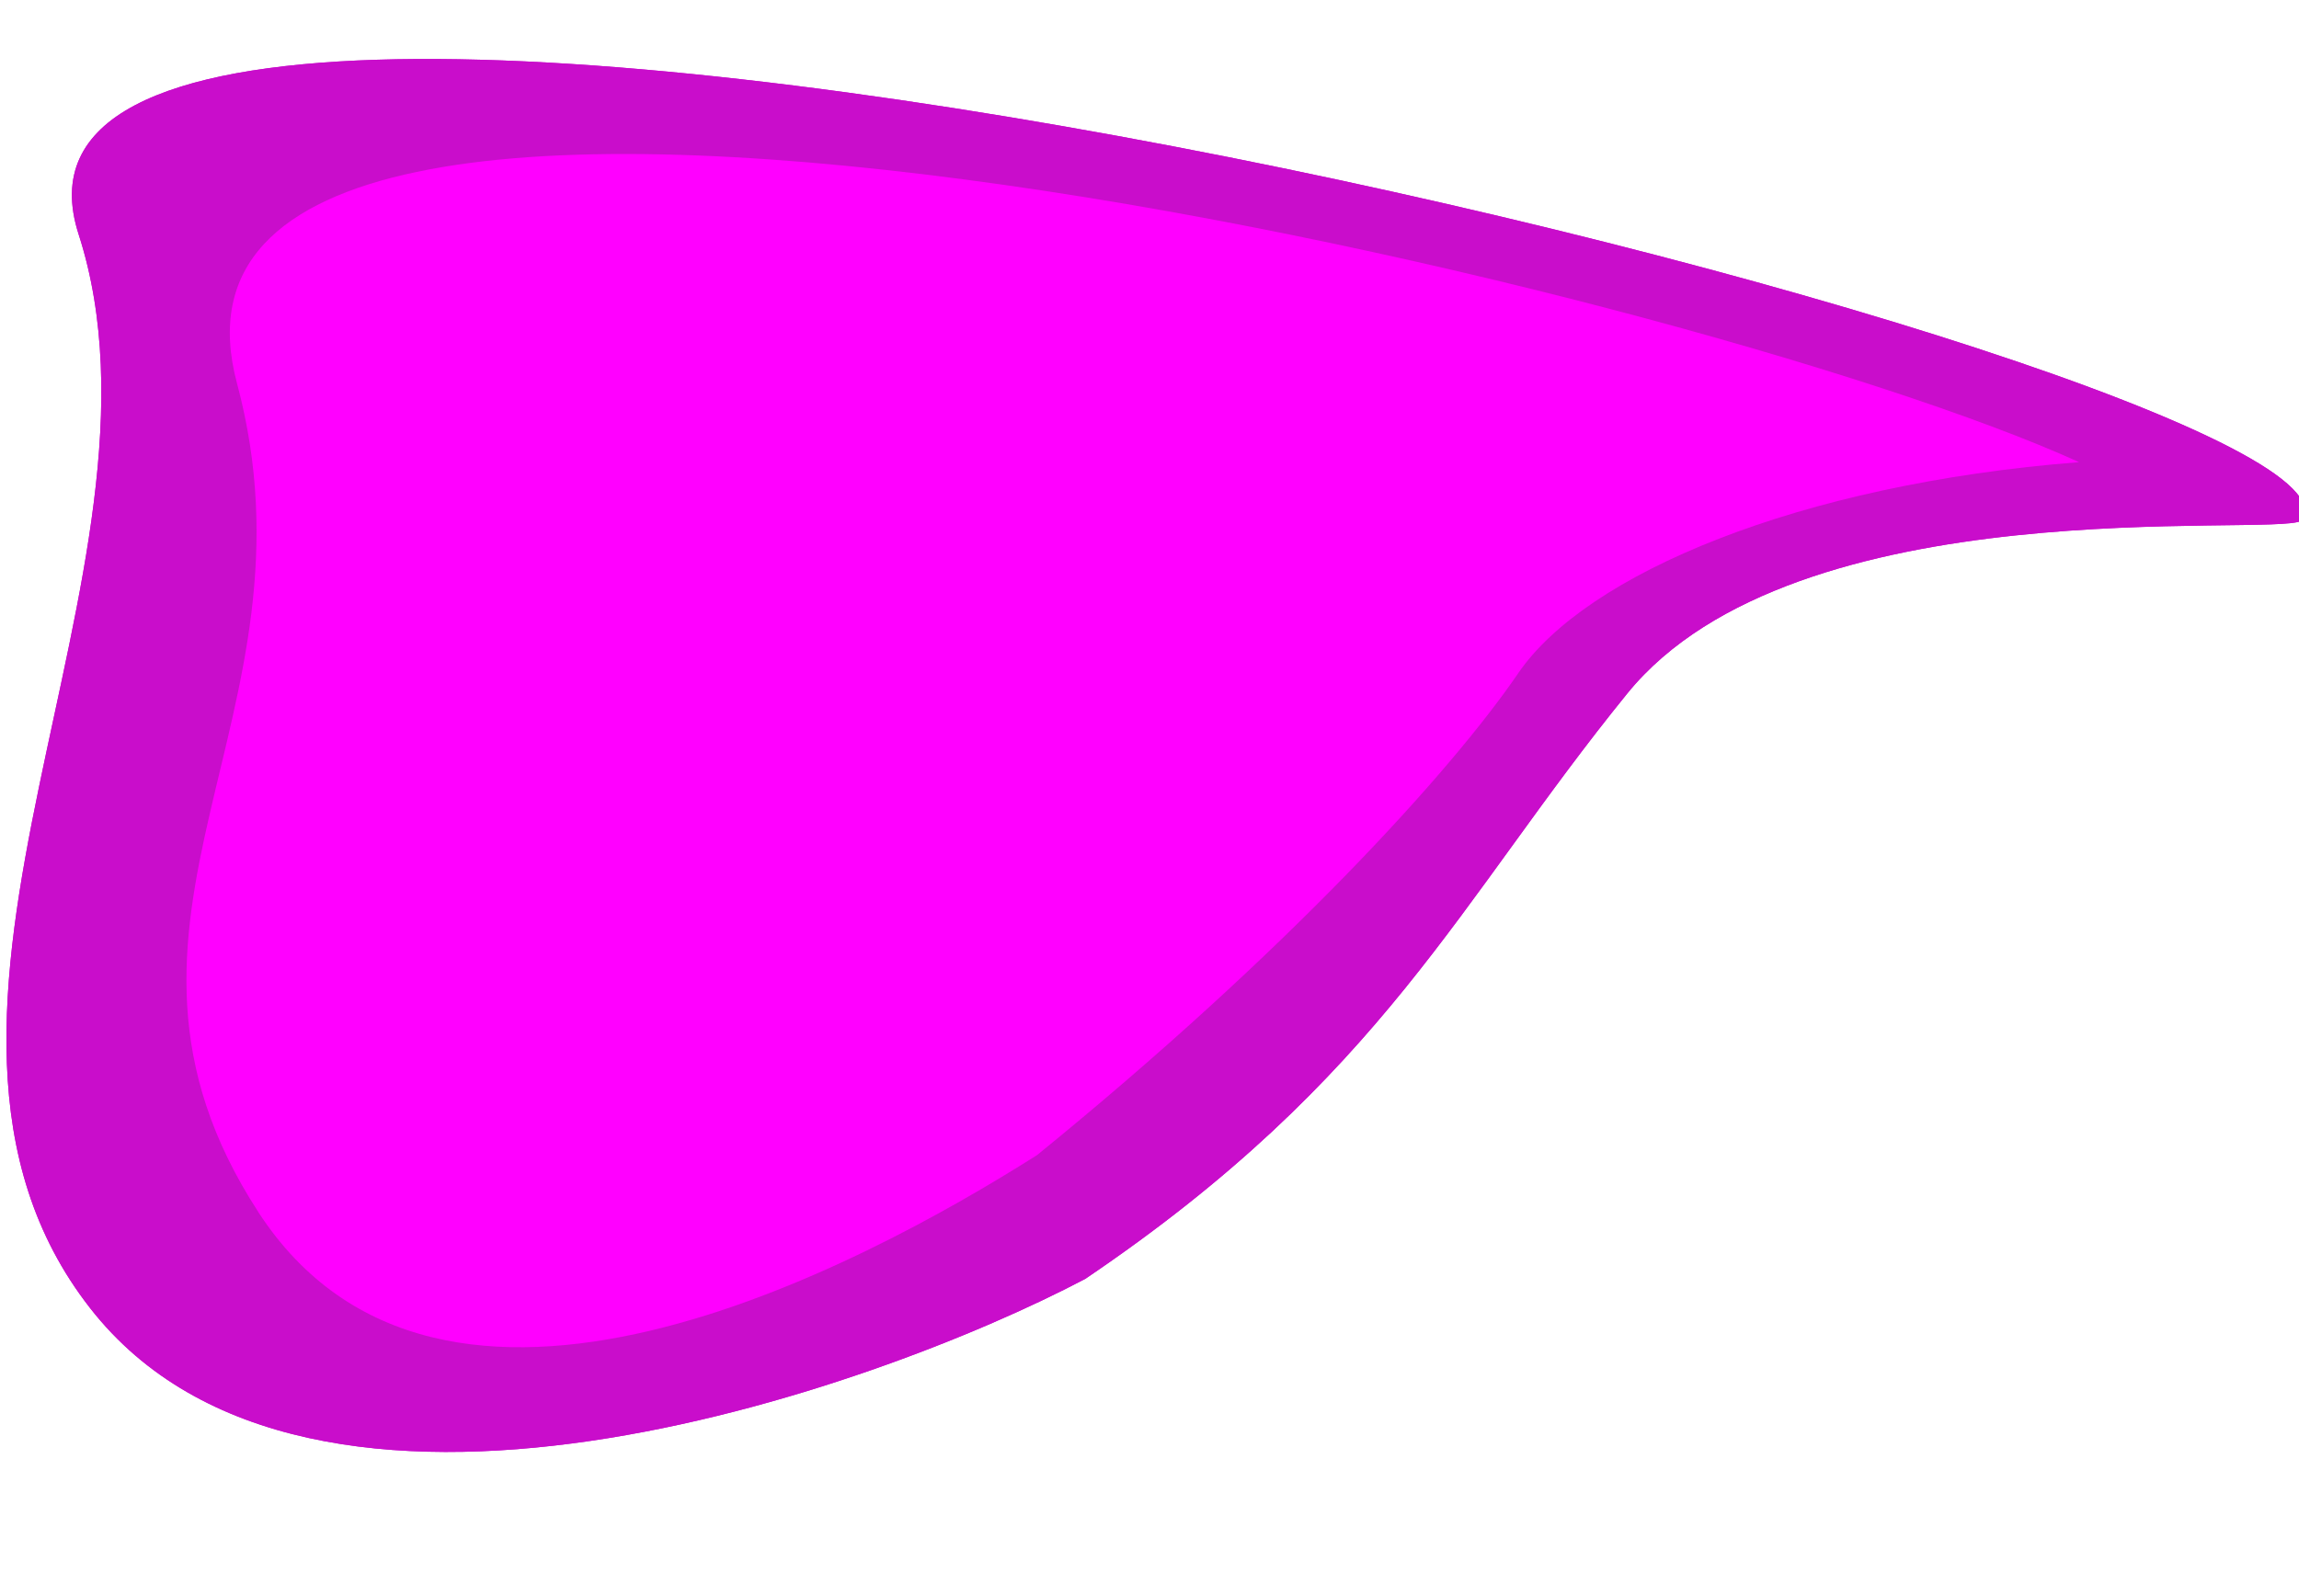 <svg xmlns:dc="http://purl.org/dc/elements/1.1/" xmlns:cc="http://creativecommons.org/ns#" xmlns:rdf="http://www.w3.org/1999/02/22-rdf-syntax-ns#" xmlns="http://www.w3.org/2000/svg" height="25" width="36" version="1.0" viewBox="0 0 36 25"><g style="fill:#c90dcb;fill-opacity:1"><path d="M243.241 55.768c3.536-3.258-.927-7.606-3.163-9.091-3.796-1.888-6.584-1.812-10.108-2.47-3.523-.658-4.067-5.273-4.395-5.493-2.432-.352-4.635 25.305 1.888 21.84 4.637-2.462 12.089-1.386 15.778-4.786z" style="fill:#c90dcb;fill-opacity:1;fill-rule:evenodd;stroke:none;stroke-width:1.655;stroke-linecap:butt;stroke-linejoin:miter;stroke-miterlimit:10;stroke-dasharray:none;stroke-opacity:1" transform="matrix(-.46 .978 -1.554 -.29 199.965 -201.228)"/><path d="M243.241 55.768c3.536-3.258-.927-7.606-3.163-9.091-3.796-1.888-6.584-1.812-10.108-2.47-3.523-.658-4.067-5.273-4.395-5.493-2.432-.352-4.635 25.305 1.888 21.84 4.637-2.462 12.089-1.386 15.778-4.786z" style="fill:#c90dcb;fill-opacity:1;fill-rule:evenodd;stroke:none;stroke-width:1.655;stroke-linecap:butt;stroke-linejoin:miter;stroke-miterlimit:10;stroke-dasharray:none;stroke-opacity:1" transform="matrix(-.46 .978 -1.554 -.29 199.965 -201.228)"/></g><g style="fill:#f0f;fill-opacity:1"><path d="M242.15 56.888c3.493-3.518-1.406-7.776-3.727-9.5-3.92-2.223-7.218-3.492-8.938-3.903-1.72-.411-3.842-2.672-5.209-6.091-1.192 5.671-.873 27.06 5.653 23.406 4.639-2.597 8.575-.24 12.22-3.912z" style="fill:#f0f;fill-opacity:1;fill-rule:evenodd;stroke:none;stroke-width:1.761;stroke-linecap:butt;stroke-linejoin:miter;stroke-miterlimit:10;stroke-dasharray:none;stroke-opacity:1" transform="matrix(-.341 .97 -1.15 -.287 152.037 -199.577)"/></g></svg>